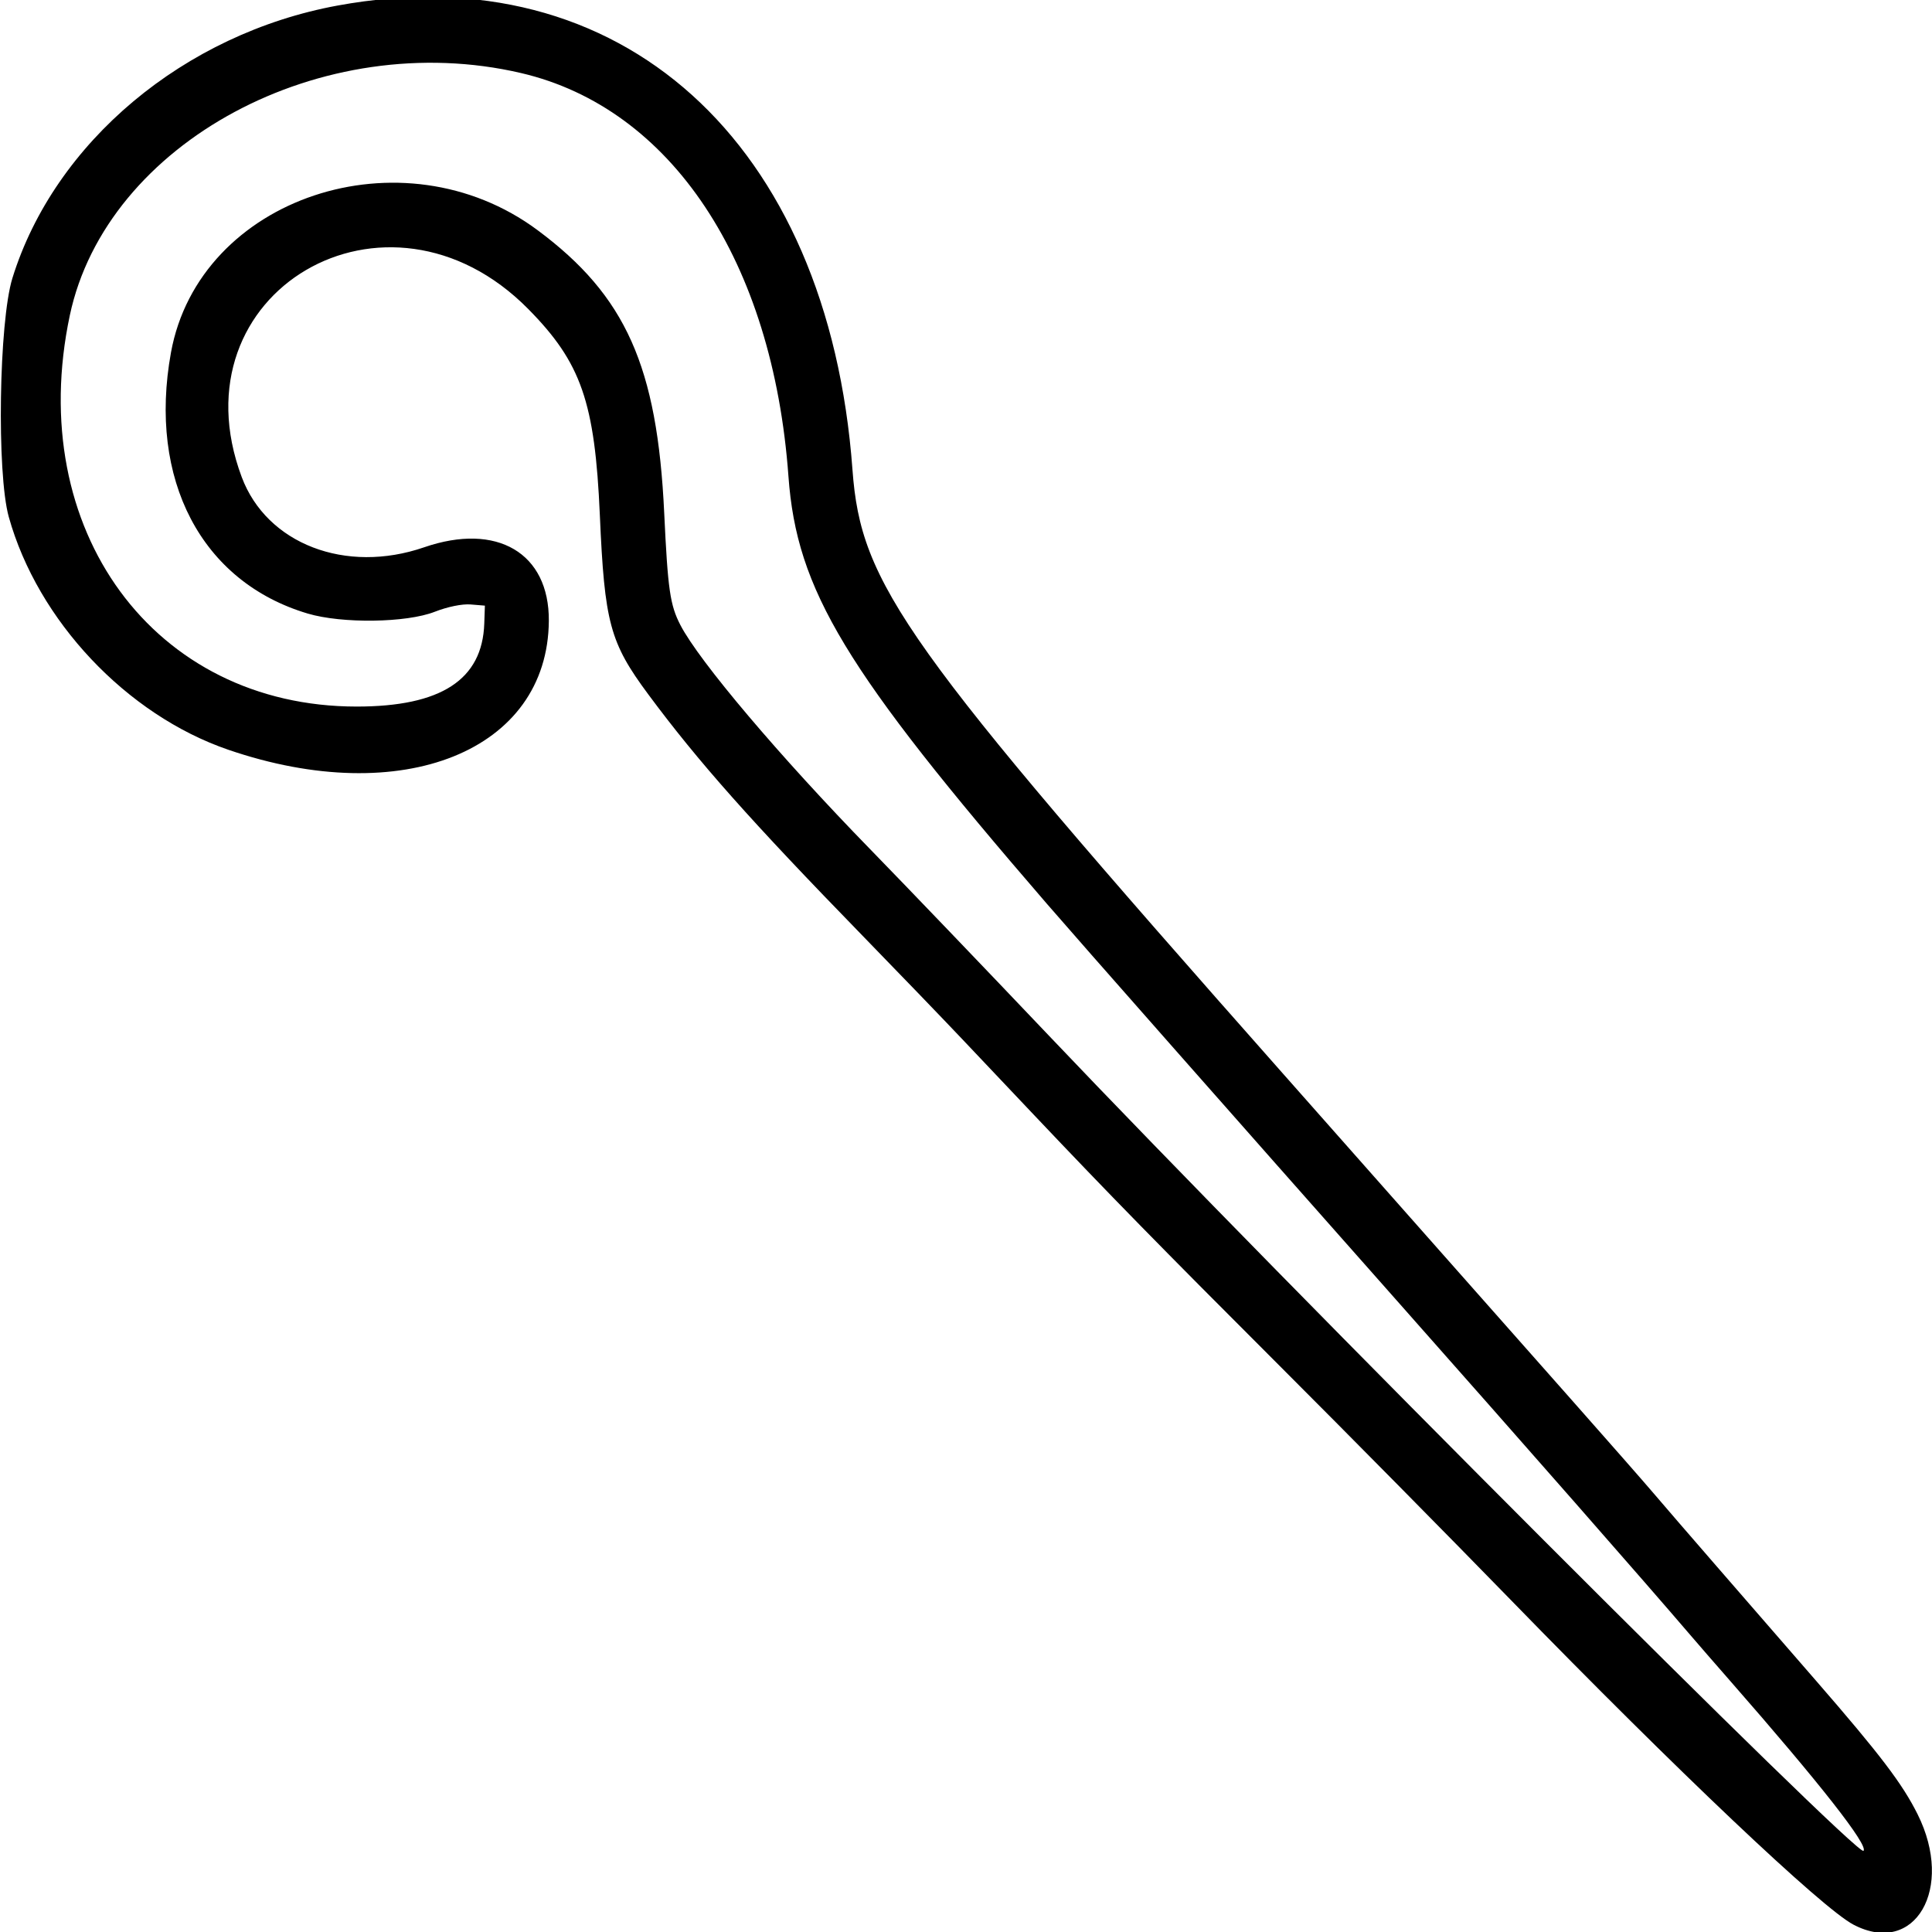 <svg id="svg" xmlns="http://www.w3.org/2000/svg" xmlns:xlink="http://www.w3.org/1999/xlink" width="400" height="400" viewBox="0, 0, 400,400" version="1.1"><g id="svgg"><path id="path0" d="M69.922 1.143 C 38.144 6.964,11.290 29.464,2.573 57.572 C -0.228 66.603,-0.706 97.990,1.820 107.031 C 7.817 128.498,26.202 148.000,47.251 155.222 C 83.301 167.592,113.452 155.462,113.630 128.516 C 113.723 114.494,102.890 108.112,87.818 113.310 C 71.582 118.910,55.225 112.613,50.045 98.769 C 35.704 60.441,80.159 34.377,109.375 63.984 C 120.335 75.090,123.171 83.255,124.191 106.641 C 125.164 128.952,126.266 133.031,134.212 143.750 C 144.544 157.686,155.398 169.912,178.573 193.719 C 185.909 201.256,195.226 210.924,199.276 215.204 C 203.327 219.484,209.980 226.514,214.063 230.826 C 229.614 247.252,240.254 258.120,264.909 282.761 C 278.910 296.754,300.456 318.574,312.790 331.250 C 347.135 366.549,377.295 395.125,383.758 398.490 C 396.481 405.116,404.680 391.001,397.029 375.644 C 393.873 369.312,389.312 363.313,375.971 347.954 C 370.044 341.130,360.809 330.498,355.449 324.327 C 350.089 318.157,344.169 311.301,342.293 309.093 C 340.418 306.885,332.684 298.074,325.106 289.514 C 317.528 280.953,304.152 265.836,295.382 255.920 C 286.612 246.004,273.215 230.859,265.612 222.266 C 187.058 133.479,178.242 121.113,176.496 97.266 C 171.520 29.276,128.442 -9.577,69.922 1.143 M107.868 15.121 C 138.994 22.383,160.006 54.071,163.240 98.626 C 164.952 122.206,174.945 138.736,216.735 187.109 C 223.364 194.783,255.533 231.258,289.082 269.141 C 316.343 299.923,340.268 327.188,350.000 338.561 C 351.504 340.319,355.205 344.579,358.225 348.027 C 376.901 369.351,386.905 382.106,385.812 383.198 C 384.521 384.489,266.929 266.807,217.196 214.453 C 204.134 200.703,187.451 183.301,180.121 175.781 C 161.398 156.571,144.760 136.917,140.872 129.415 C 138.728 125.279,138.265 122.071,137.518 106.217 C 136.088 75.832,129.551 61.227,111.310 47.662 C 83.313 26.842,41.239 40.872,35.399 72.976 C 30.611 99.297,41.704 120.481,63.705 127.029 C 70.815 129.145,84.163 128.957,90.018 126.658 C 92.661 125.621,95.696 125.003,97.440 125.147 L 100.391 125.391 100.264 129.104 C 99.867 140.737,91.321 146.291,73.828 146.286 C 31.863 146.275,5.047 109.700,14.452 65.303 C 22.037 29.503,66.693 5.514,107.868 15.121 " stroke="none" fill="#000000" fill-rule="evenodd"></path></g></svg>